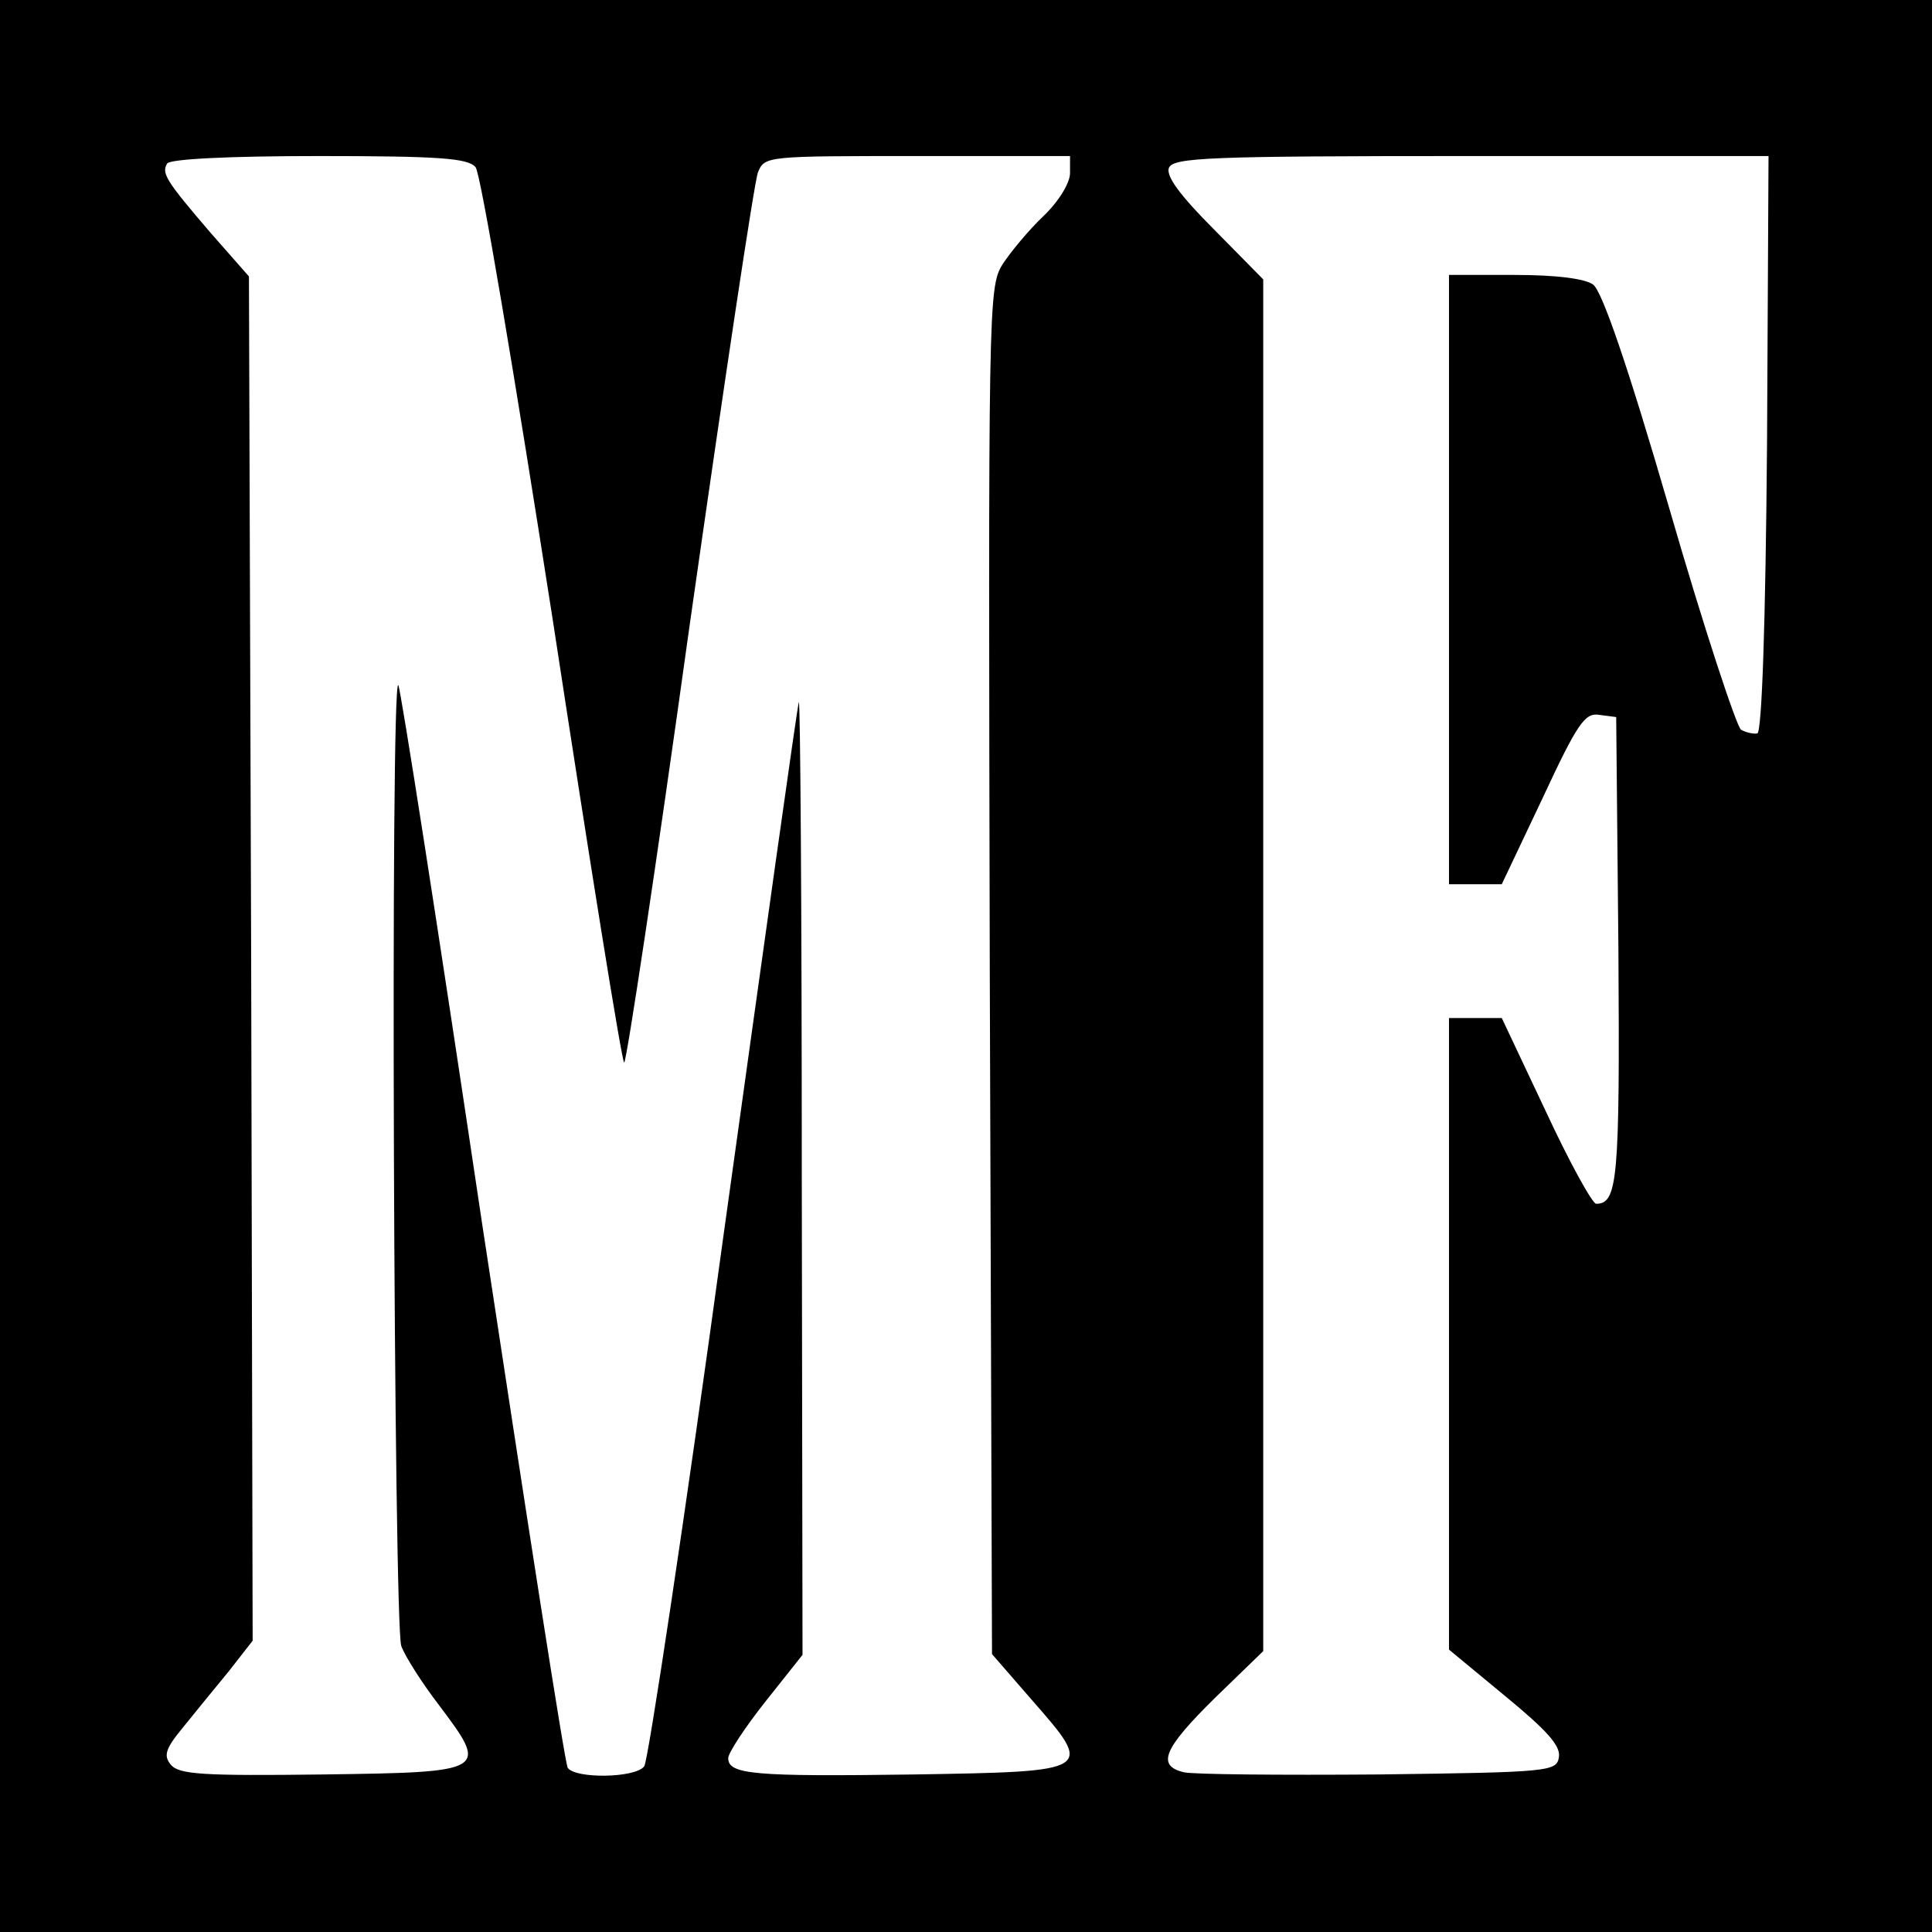 <?xml version="1.0" standalone="no"?>
<!DOCTYPE svg PUBLIC "-//W3C//DTD SVG 20010904//EN"
 "http://www.w3.org/TR/2001/REC-SVG-20010904/DTD/svg10.dtd">
<svg version="1.0" xmlns="http://www.w3.org/2000/svg"
 width="260pt" height="260pt" viewBox="0 0 260 260"
 preserveAspectRatio="xMidYMid meet">
<g transform="translate(0,260) scale(0.1,-0.1)"
fill="#000000" stroke="none">
<path d="M0 1300 l0 -1300 1300 0 1300 0 0 1300 0 1300 -1300 0 -1300 0 0
-1300z m640 1075 c7 -8 53 -283 104 -610 50 -327 93 -595 96 -595 3 0 43 264
88 588 46 323 87 597 92 610 9 22 11 22 215 22 l205 0 0 -23 c0 -13 -15 -38
-36 -58 -19 -18 -44 -48 -55 -65 -19 -31 -19 -55 -17 -951 l3 -919 53 -61 c85
-97 85 -97 -158 -101 -216 -3 -250 0 -250 22 0 7 23 42 50 76 l50 63 -1 646
c0 355 -2 642 -4 636 -2 -5 -47 -327 -101 -715 -53 -388 -102 -711 -107 -717
-12 -16 -93 -17 -103 -2 -4 7 -55 336 -115 731 -59 396 -110 723 -113 726 -11
10 -6 -1265 4 -1293 5 -14 28 -50 51 -80 67 -89 66 -90 -157 -93 -161 -2 -193
0 -204 13 -10 12 -8 21 16 50 16 20 44 54 62 76 l32 41 -2 918 -3 918 -51 58
c-61 71 -67 81 -59 94 4 6 83 10 204 10 164 0 201 -3 211 -15z m1738 -372 c-2
-246 -7 -387 -13 -390 -5 -1 -15 1 -22 5 -6 4 -50 137 -96 296 -57 196 -91
294 -103 303 -11 8 -49 13 -106 13 l-88 0 0 -410 0 -410 36 0 35 0 55 116 c47
101 57 115 76 112 l23 -3 3 -314 c2 -309 -1 -341 -30 -341 -5 0 -36 56 -68
125 l-59 125 -35 0 -36 0 0 -425 0 -425 75 -62 c56 -46 75 -67 73 -82 -3 -20
-9 -21 -243 -24 -132 -1 -250 0 -262 3 -37 9 -27 32 42 100 l65 63 0 923 0
923 -66 67 c-46 46 -65 72 -61 83 6 14 51 16 407 16 l400 0 -2 -387z"/>
</g>
</svg>
